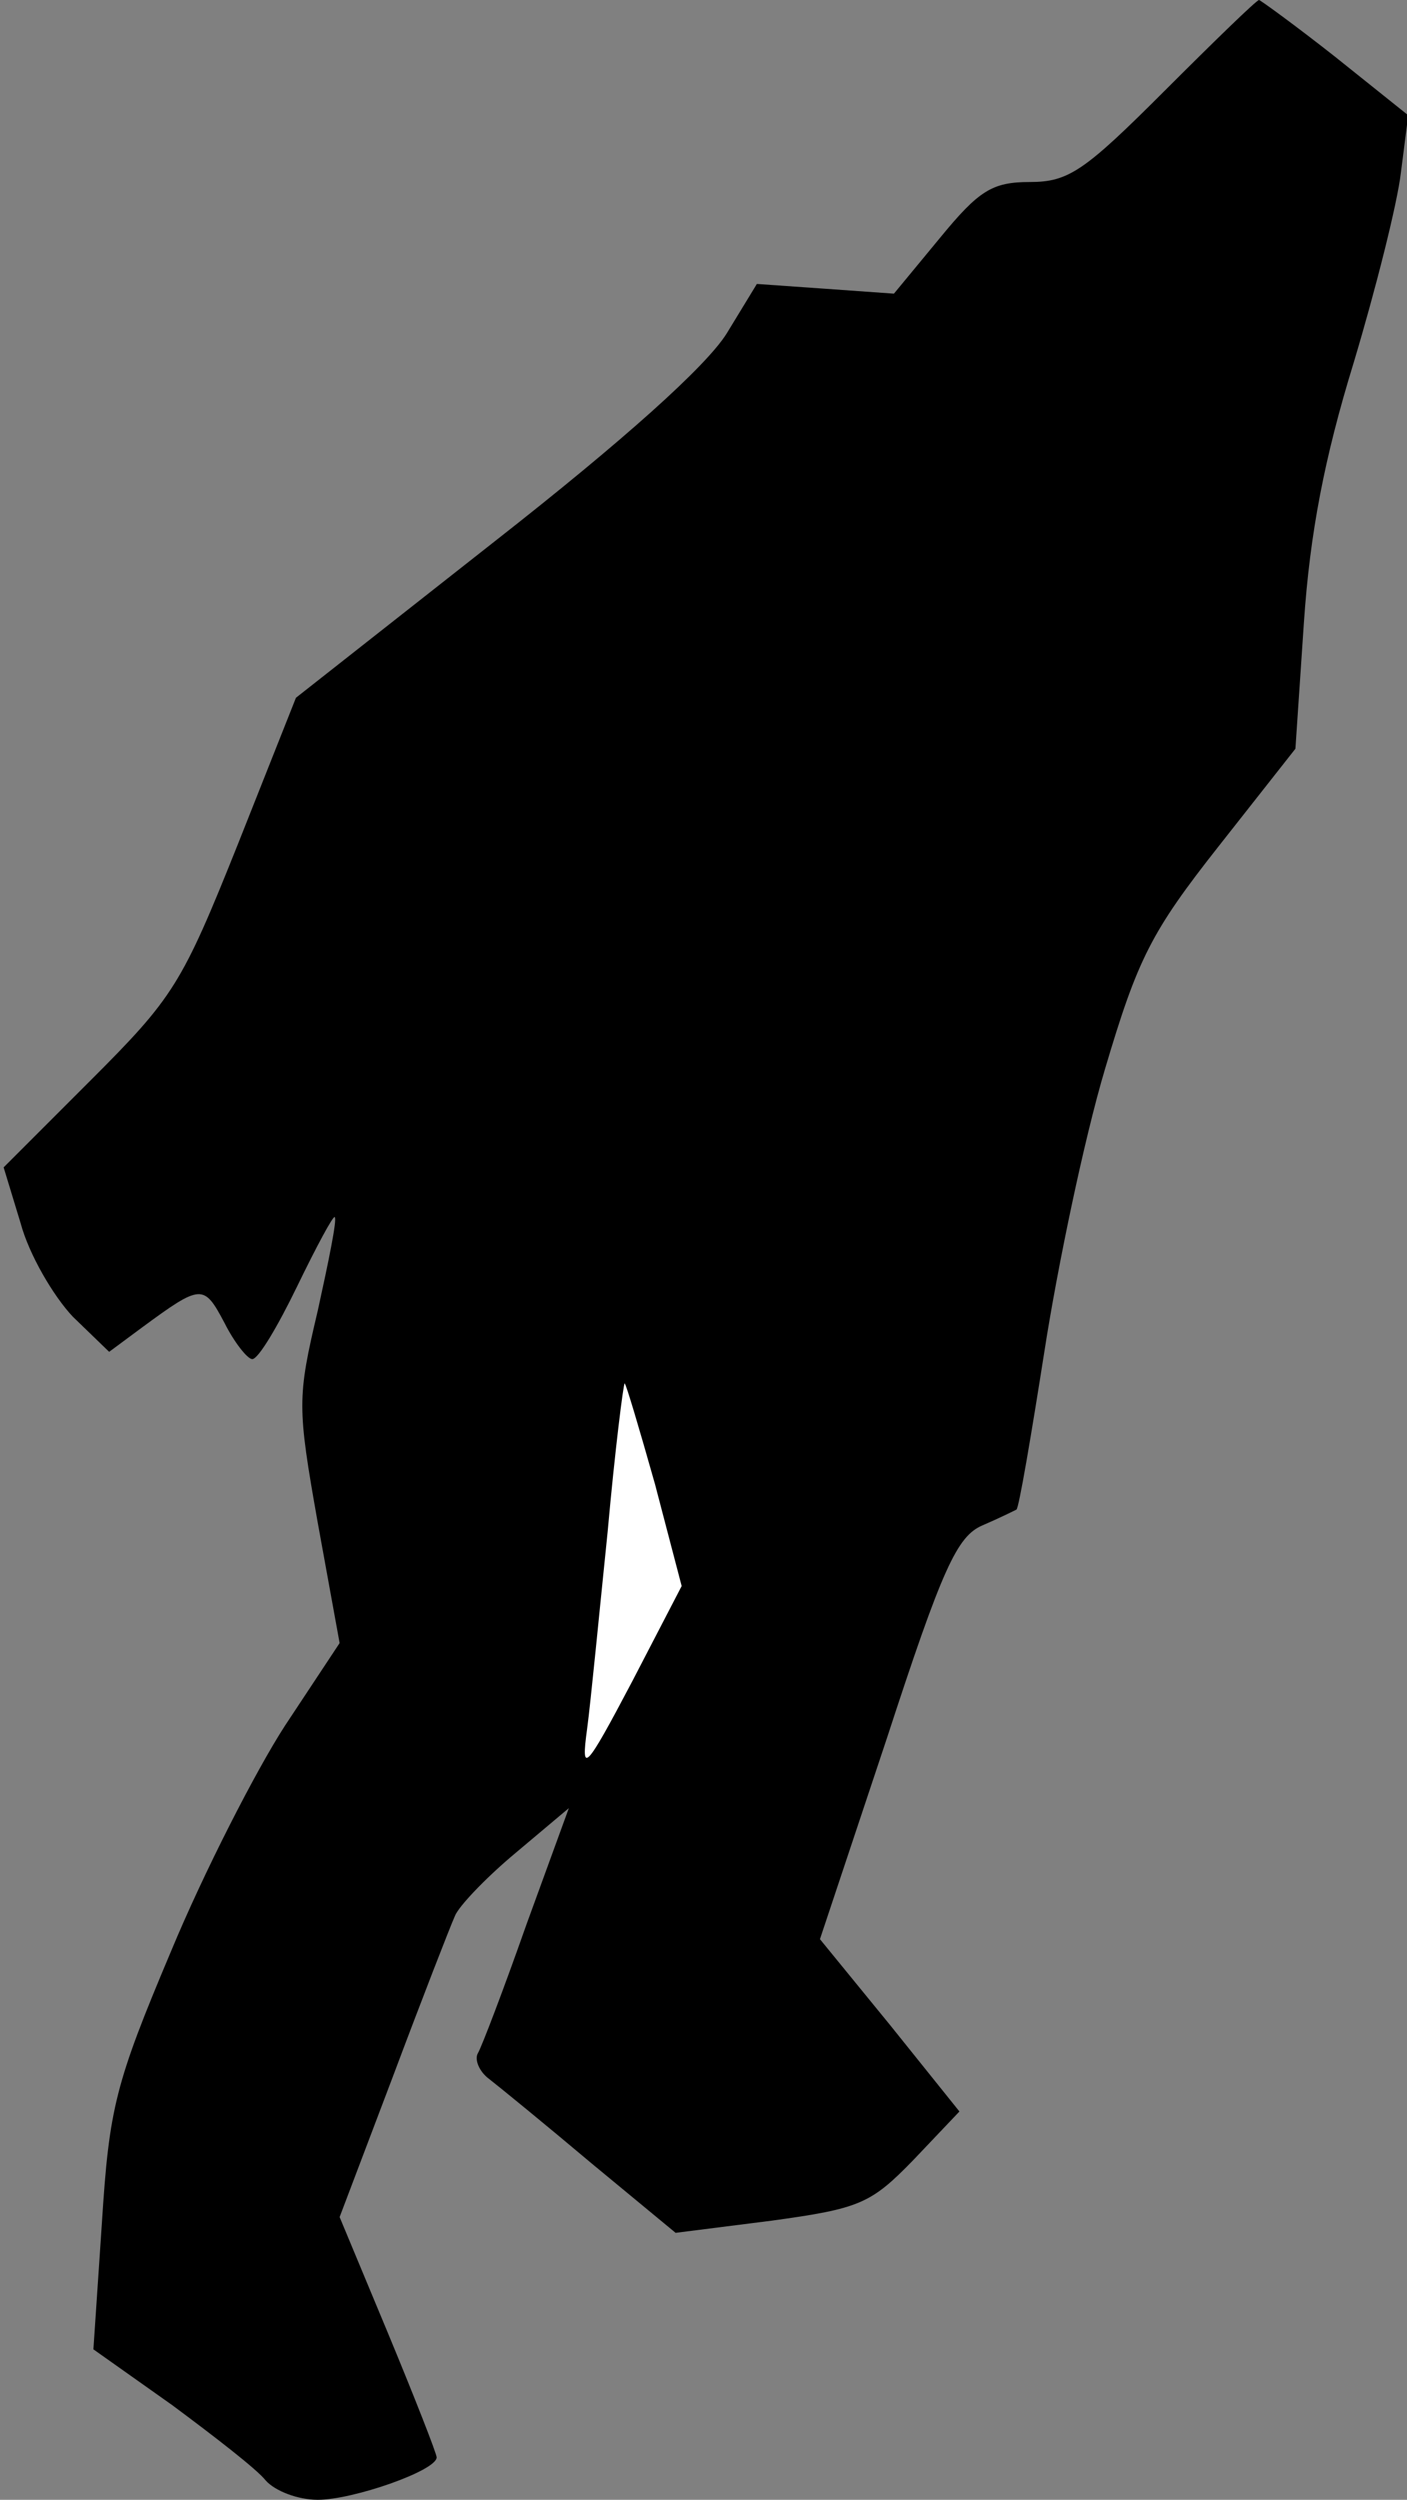 <?xml version="1.0" standalone="no"?>
<!DOCTYPE svg PUBLIC "-//W3C//DTD SVG 20010904//EN"
 "http://www.w3.org/TR/2001/REC-SVG-20010904/DTD/svg10.dtd">
<svg version="1.0" xmlns="http://www.w3.org/2000/svg"
 width="116pt" height="206pt" viewBox="0 0 116 206"
 preserveAspectRatio="xMidYMid meet">
<rect x="0" y="0" width="116" height="206" fill="#808080" stroke="none"/>
<g transform="translate(0,206) scale(0.1,-0.1)"
fill="#000000" stroke="none">
<path fill="#000000" stroke="none" d="M960 1985 c-66 -66 -79 -75 -111 -75
-31 0 -42 -7 -74 -46 l-38 -46 -56 4 -57 4 -25 -41 c-17 -27 -85 -88 -191
-171 l-164 -129 -48 -121 c-46 -115 -53 -126 -121 -194 l-72 -72 14 -46 c7
-26 27 -60 43 -77 l30 -29 27 20 c49 36 51 36 68 4 8 -16 19 -30 23 -30 5 0
21 27 37 60 16 33 30 59 31 57 2 -2 -5 -36 -14 -77 -17 -72 -17 -79 0 -175
l18 -99 -45 -68 c-24 -37 -67 -121 -94 -186 -46 -109 -51 -129 -57 -224 l-7
-104 65 -46 c35 -26 70 -53 77 -62 8 -9 27 -16 43 -16 29 0 98 24 98 35 0 3
-18 49 -40 102 l-40 96 44 116 c24 64 47 123 51 132 3 8 26 32 50 52 l44 37
-35 -96 c-19 -54 -37 -101 -40 -106 -3 -5 1 -15 9 -21 9 -7 47 -38 85 -70 l69
-57 79 10 c73 10 82 14 117 50 l38 40 -57 71 -58 71 55 165 c46 141 58 167 79
176 14 6 26 12 28 13 2 1 12 60 23 130 11 71 33 176 50 233 27 91 38 113 94
184 l63 80 7 104 c5 74 17 136 41 214 18 60 36 131 39 157 l6 47 -60 48 c-33
26 -62 47 -63 47 -2 0 -37 -34 -78 -75z"/>
<path fill="#ffffff" stroke="none" d="M540 837 l22 -84 -41 -79 c-39 -74 -42
-76 -37 -39 3 22 10 95 17 163 6 67 13 122 14 122 1 0 12 -37 25 -83z"/>
</g>
</svg>
